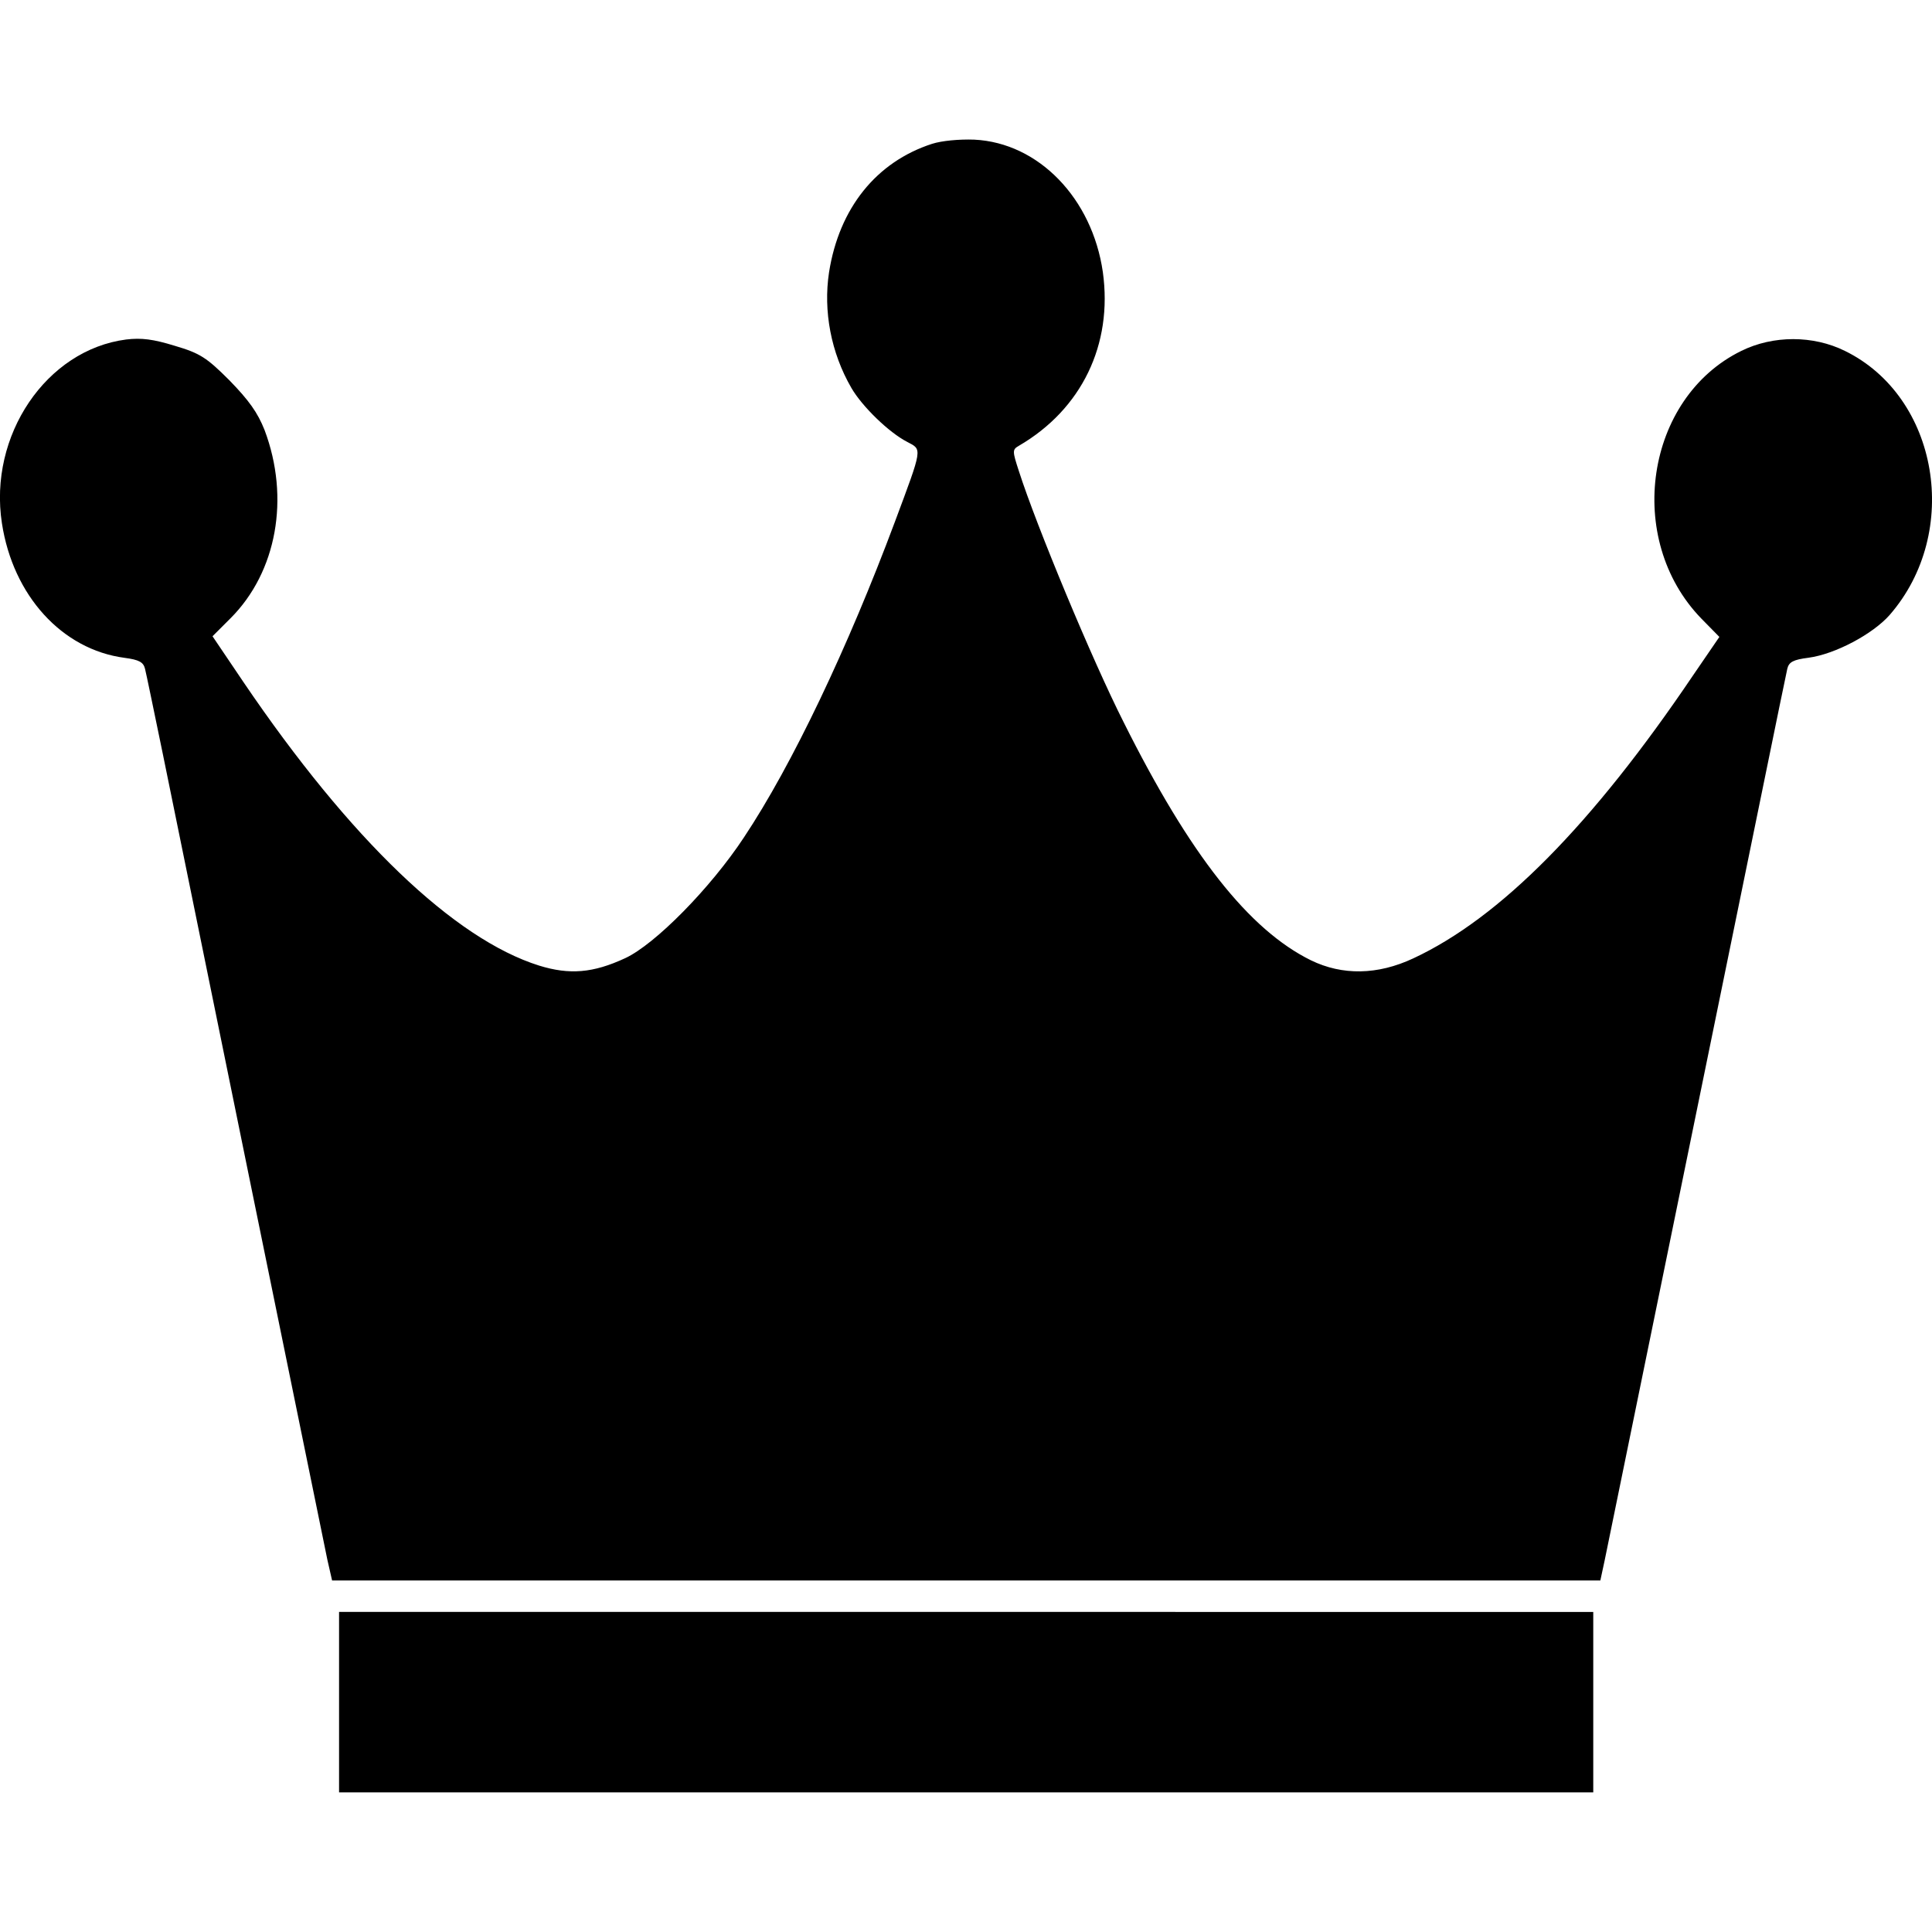 <?xml version="1.0" encoding="utf-8"?>
<!-- Generator: Adobe Illustrator 16.0.3, SVG Export Plug-In . SVG Version: 6.00 Build 0)  -->
<!DOCTYPE svg PUBLIC "-//W3C//DTD SVG 1.1//EN" "http://www.w3.org/Graphics/SVG/1.1/DTD/svg11.dtd">
<svg version="1.1" id="Layer_1" xmlns="http://www.w3.org/2000/svg" xmlns:xlink="http://www.w3.org/1999/xlink" x="0px" y="0px"
	 width="18px" height="18px" viewBox="-8.5 691.5 18 18" enable-background="new -8.5 691.5 18 18" xml:space="preserve">
<path d="M0.184,692.84c-0.519,0.168-0.866,0.599-0.96,1.197c-0.055,0.361,0.018,0.749,0.208,1.077
	c0.099,0.172,0.351,0.417,0.522,0.504c0.139,0.073,0.143,0.048-0.117,0.745c-0.435,1.165-0.957,2.265-1.406,2.939
	c-0.311,0.472-0.829,0.997-1.106,1.125c-0.299,0.139-0.519,0.157-0.803,0.069c-0.789-0.248-1.76-1.176-2.753-2.64l-0.289-0.428
	l0.168-0.168c0.431-0.431,0.555-1.121,0.317-1.753c-0.065-0.164-0.146-0.277-0.328-0.464c-0.212-0.212-0.274-0.252-0.508-0.321
	c-0.201-0.062-0.311-0.076-0.453-0.059c-0.745,0.096-1.285,0.895-1.158,1.713c0.103,0.672,0.559,1.176,1.143,1.253
	c0.135,0.018,0.175,0.04,0.19,0.102c0.011,0.041,0.084,0.398,0.165,0.789c0.227,1.117,1.49,7.3,1.534,7.512l0.044,0.193h5.908H6.41
	l0.04-0.186c0.022-0.104,0.409-1.998,0.862-4.211c0.453-2.209,0.829-4.057,0.84-4.098c0.015-0.062,0.055-0.084,0.197-0.102
	c0.248-0.033,0.599-0.22,0.756-0.398c0.672-0.771,0.457-2.034-0.417-2.461c-0.295-0.146-0.668-0.146-0.964,0
	c-0.895,0.438-1.092,1.753-0.373,2.494l0.168,0.171l-0.245,0.358c-0.942,1.395-1.8,2.261-2.607,2.637
	c-0.333,0.156-0.661,0.16-0.953,0.018c-0.577-0.284-1.128-0.982-1.746-2.22c-0.292-0.577-0.811-1.826-0.975-2.337
	c-0.062-0.19-0.062-0.201,0-0.237c0.584-0.34,0.876-0.942,0.782-1.618c-0.099-0.687-0.599-1.205-1.198-1.234
	C0.436,692.796,0.275,692.811,0.184,692.84z"/>
<path d="M-5.341,707.359v0.84h5.843h5.842v-0.84v-0.841H0.502h-5.843V707.359z"/>
</svg>

